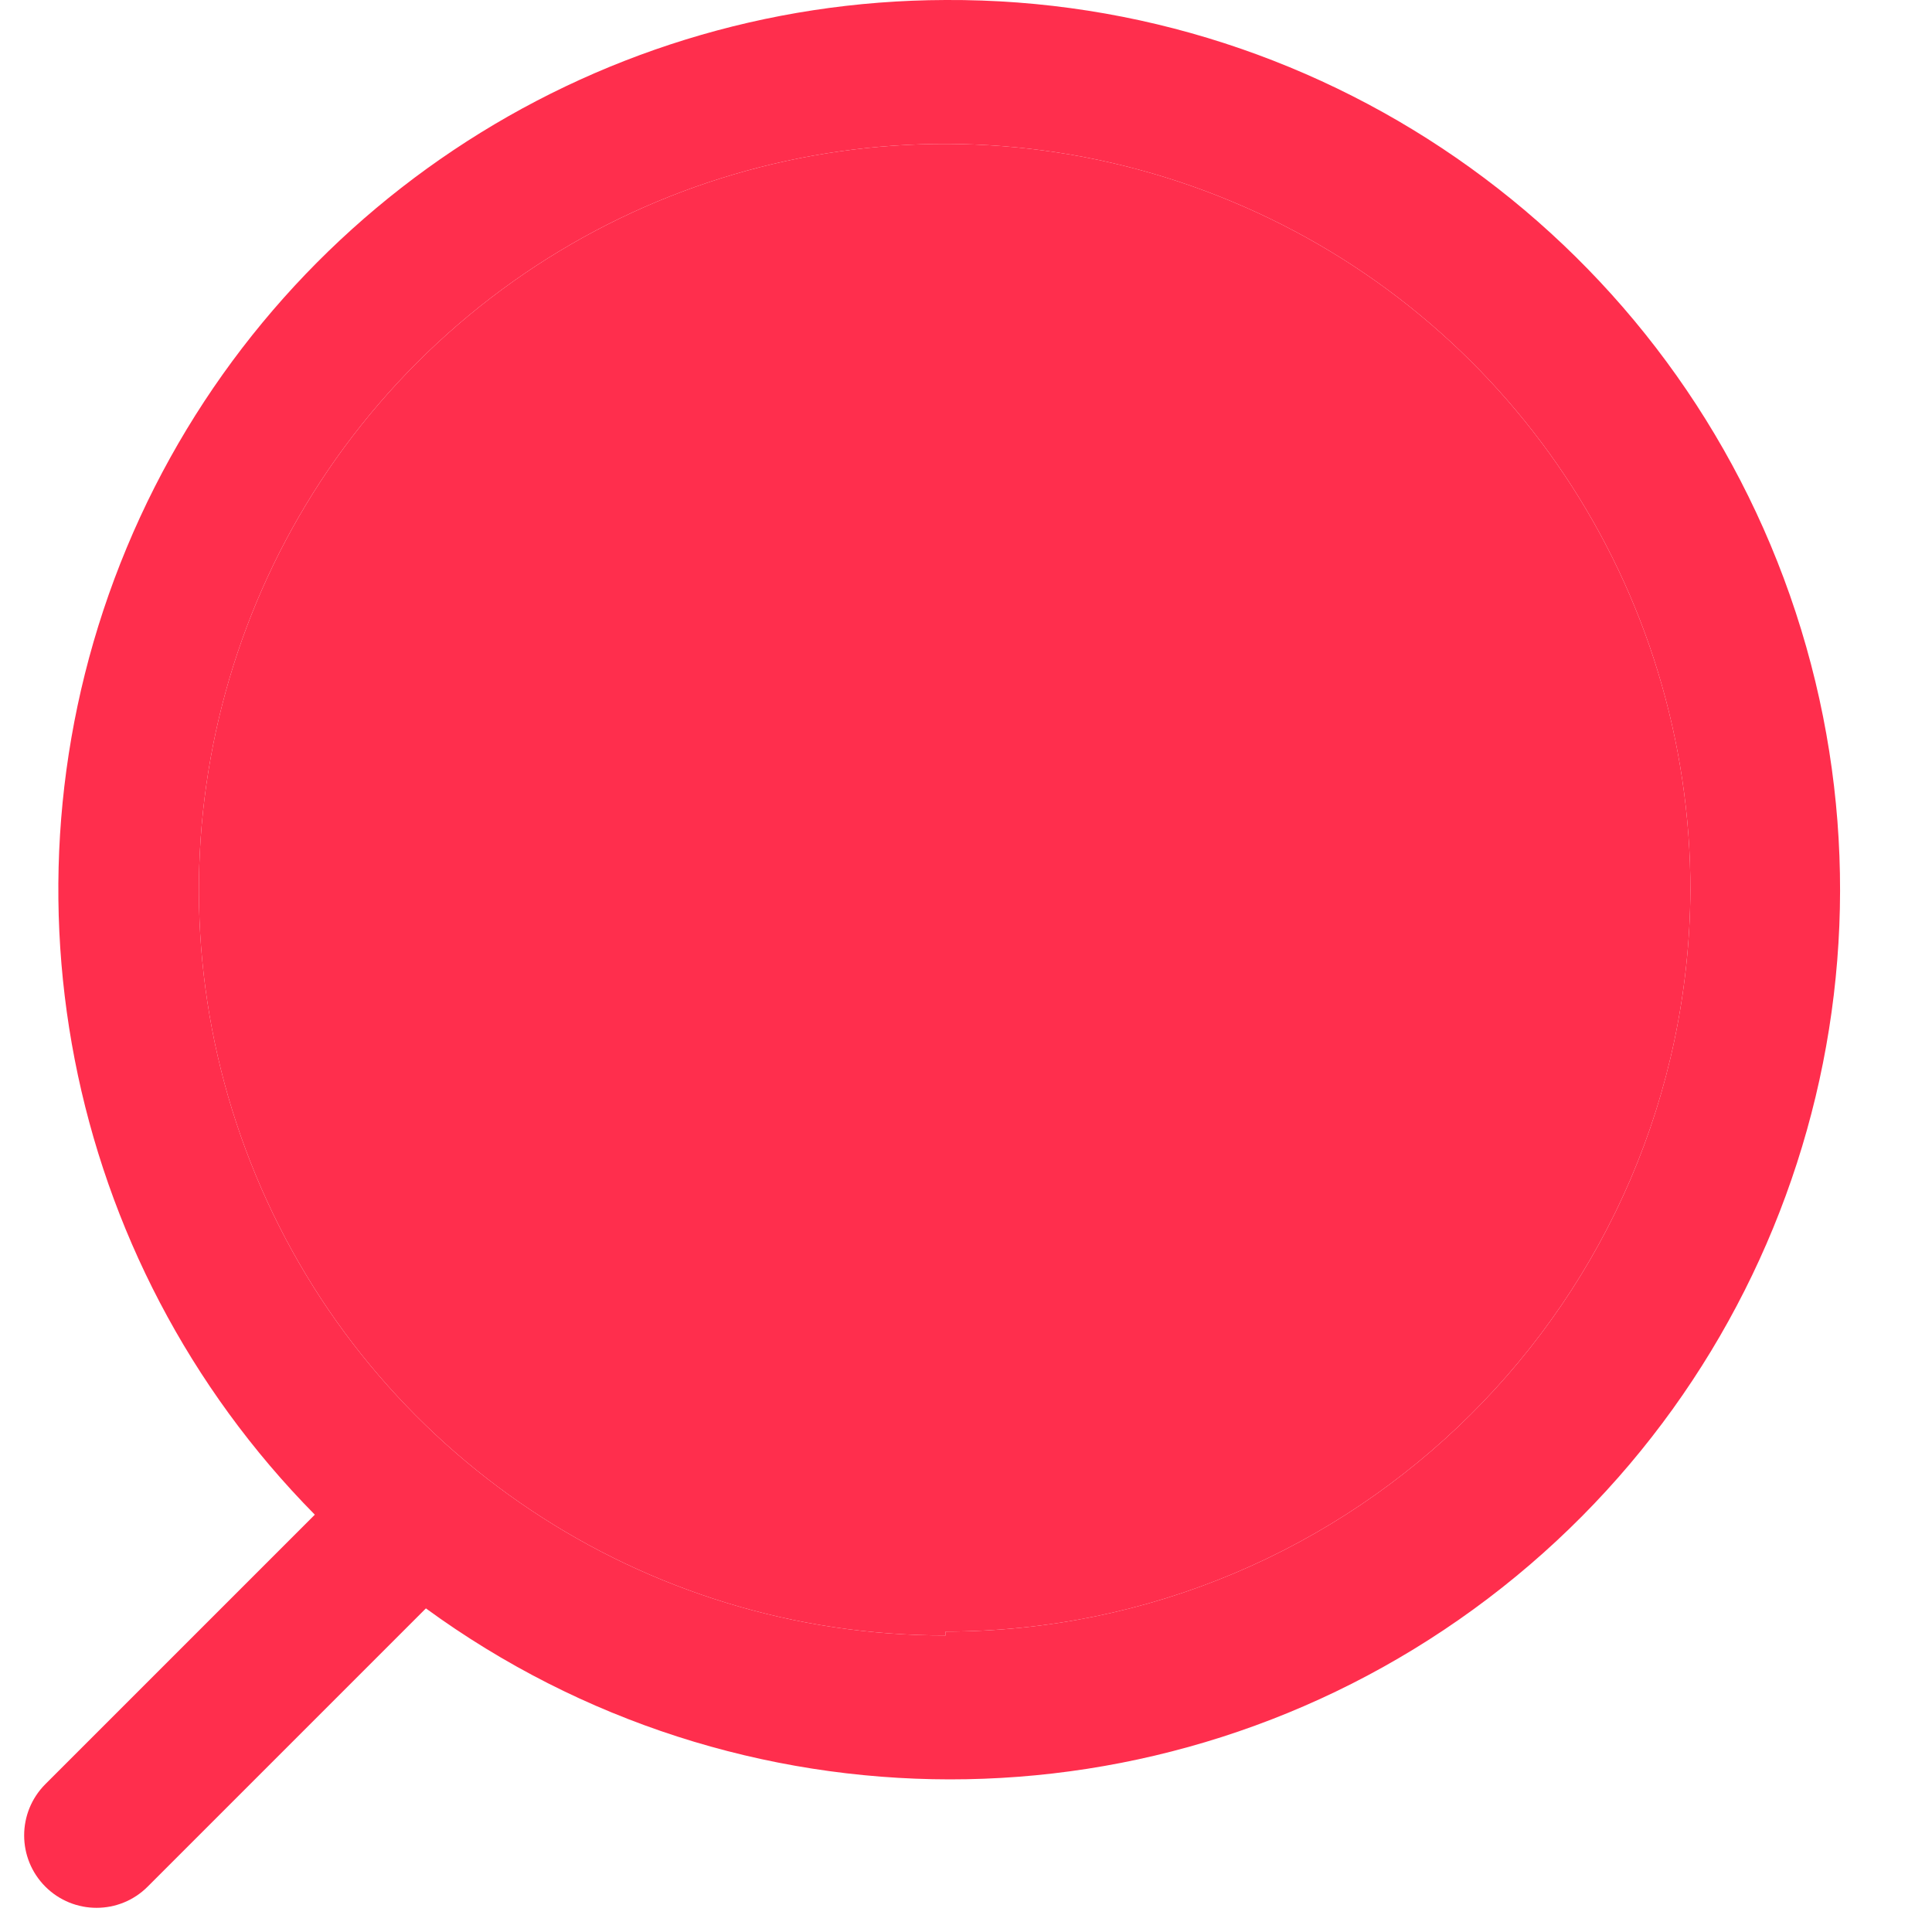 <svg width="20" height="20" viewBox="0 0 20 20" fill="none" xmlns="http://www.w3.org/2000/svg">
<path fill-rule="evenodd" clip-rule="evenodd" d="M1.312 5.669C2.738 2.245 6.08 0.01 9.789 0C13.787 -0.021 17.343 2.54 18.589 6.339C19.835 10.138 18.488 14.307 15.254 16.659C12.021 19.01 7.639 19.007 4.409 16.65L1.529 19.53C1.237 19.823 0.762 19.823 0.469 19.53C0.177 19.237 0.177 18.763 0.469 18.47L3.259 15.68C0.653 13.04 -0.114 9.094 1.312 5.669ZM2.649 12.169C3.846 15.055 6.665 16.934 9.789 16.93V16.89C14.03 16.885 17.472 13.46 17.499 9.22C17.503 6.096 15.624 3.277 12.738 2.08C9.853 0.882 6.53 1.542 4.32 3.751C2.111 5.961 1.451 9.284 2.649 12.169Z" fill="#FF2E4D"/>
<path d="M9.789 16.93C6.665 16.934 3.846 15.055 2.649 12.169C1.451 9.284 2.111 5.961 4.32 3.751C6.53 1.542 9.853 0.882 12.738 2.08C15.624 3.277 17.503 6.096 17.499 9.22C17.472 13.46 14.03 16.885 9.789 16.89V16.93Z" fill="#FF2E4D"/>
</svg>
